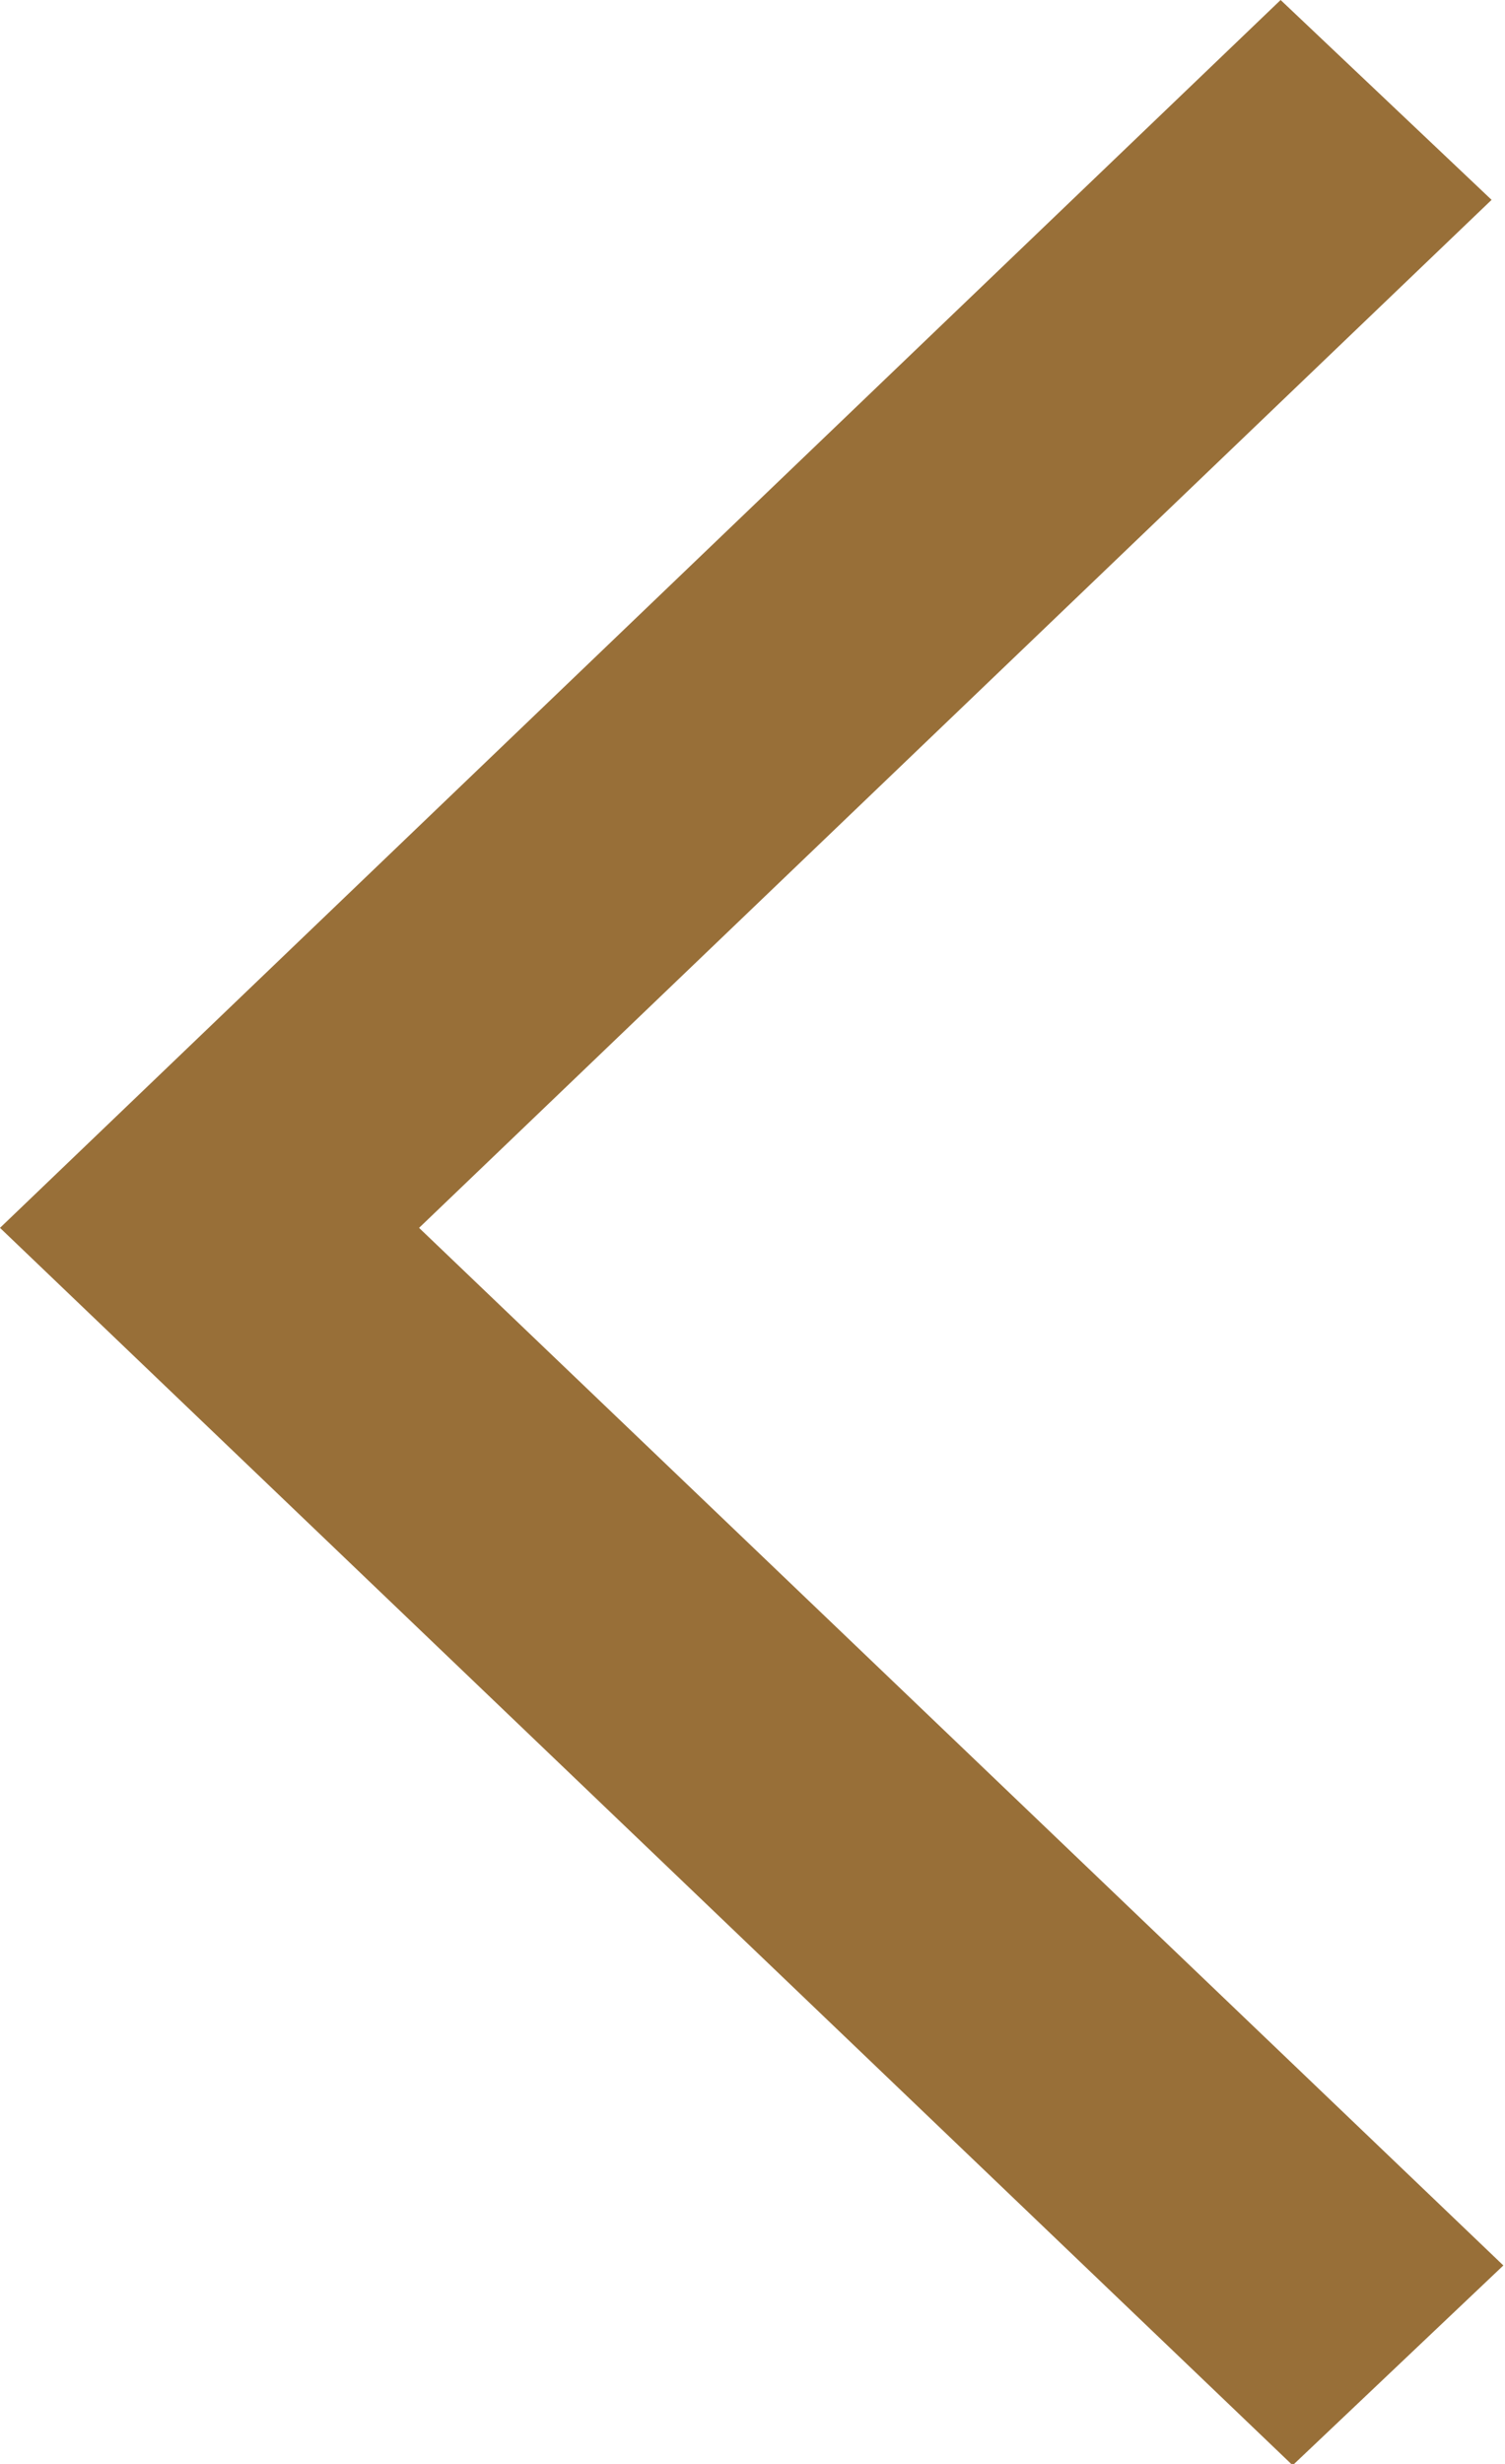 <svg class="plate-arrow-prev" xmlns="http://www.w3.org/2000/svg" width="11" height="18" viewBox="0 0 11 18">
  <defs>
    <style>
      .plate-arrow-prev-path {
        fill: #986f38;
        fill-rule: evenodd;
      }
    </style>
  </defs>
  <path class="plate-arrow-prev-path" d="M591.36,4105L582,4113.97l9.448,9.04,1.54-1.46-7.925-7.58,7.839-7.51L591.36,4105" transform="translate(-582 -4105)"/>
</svg>

